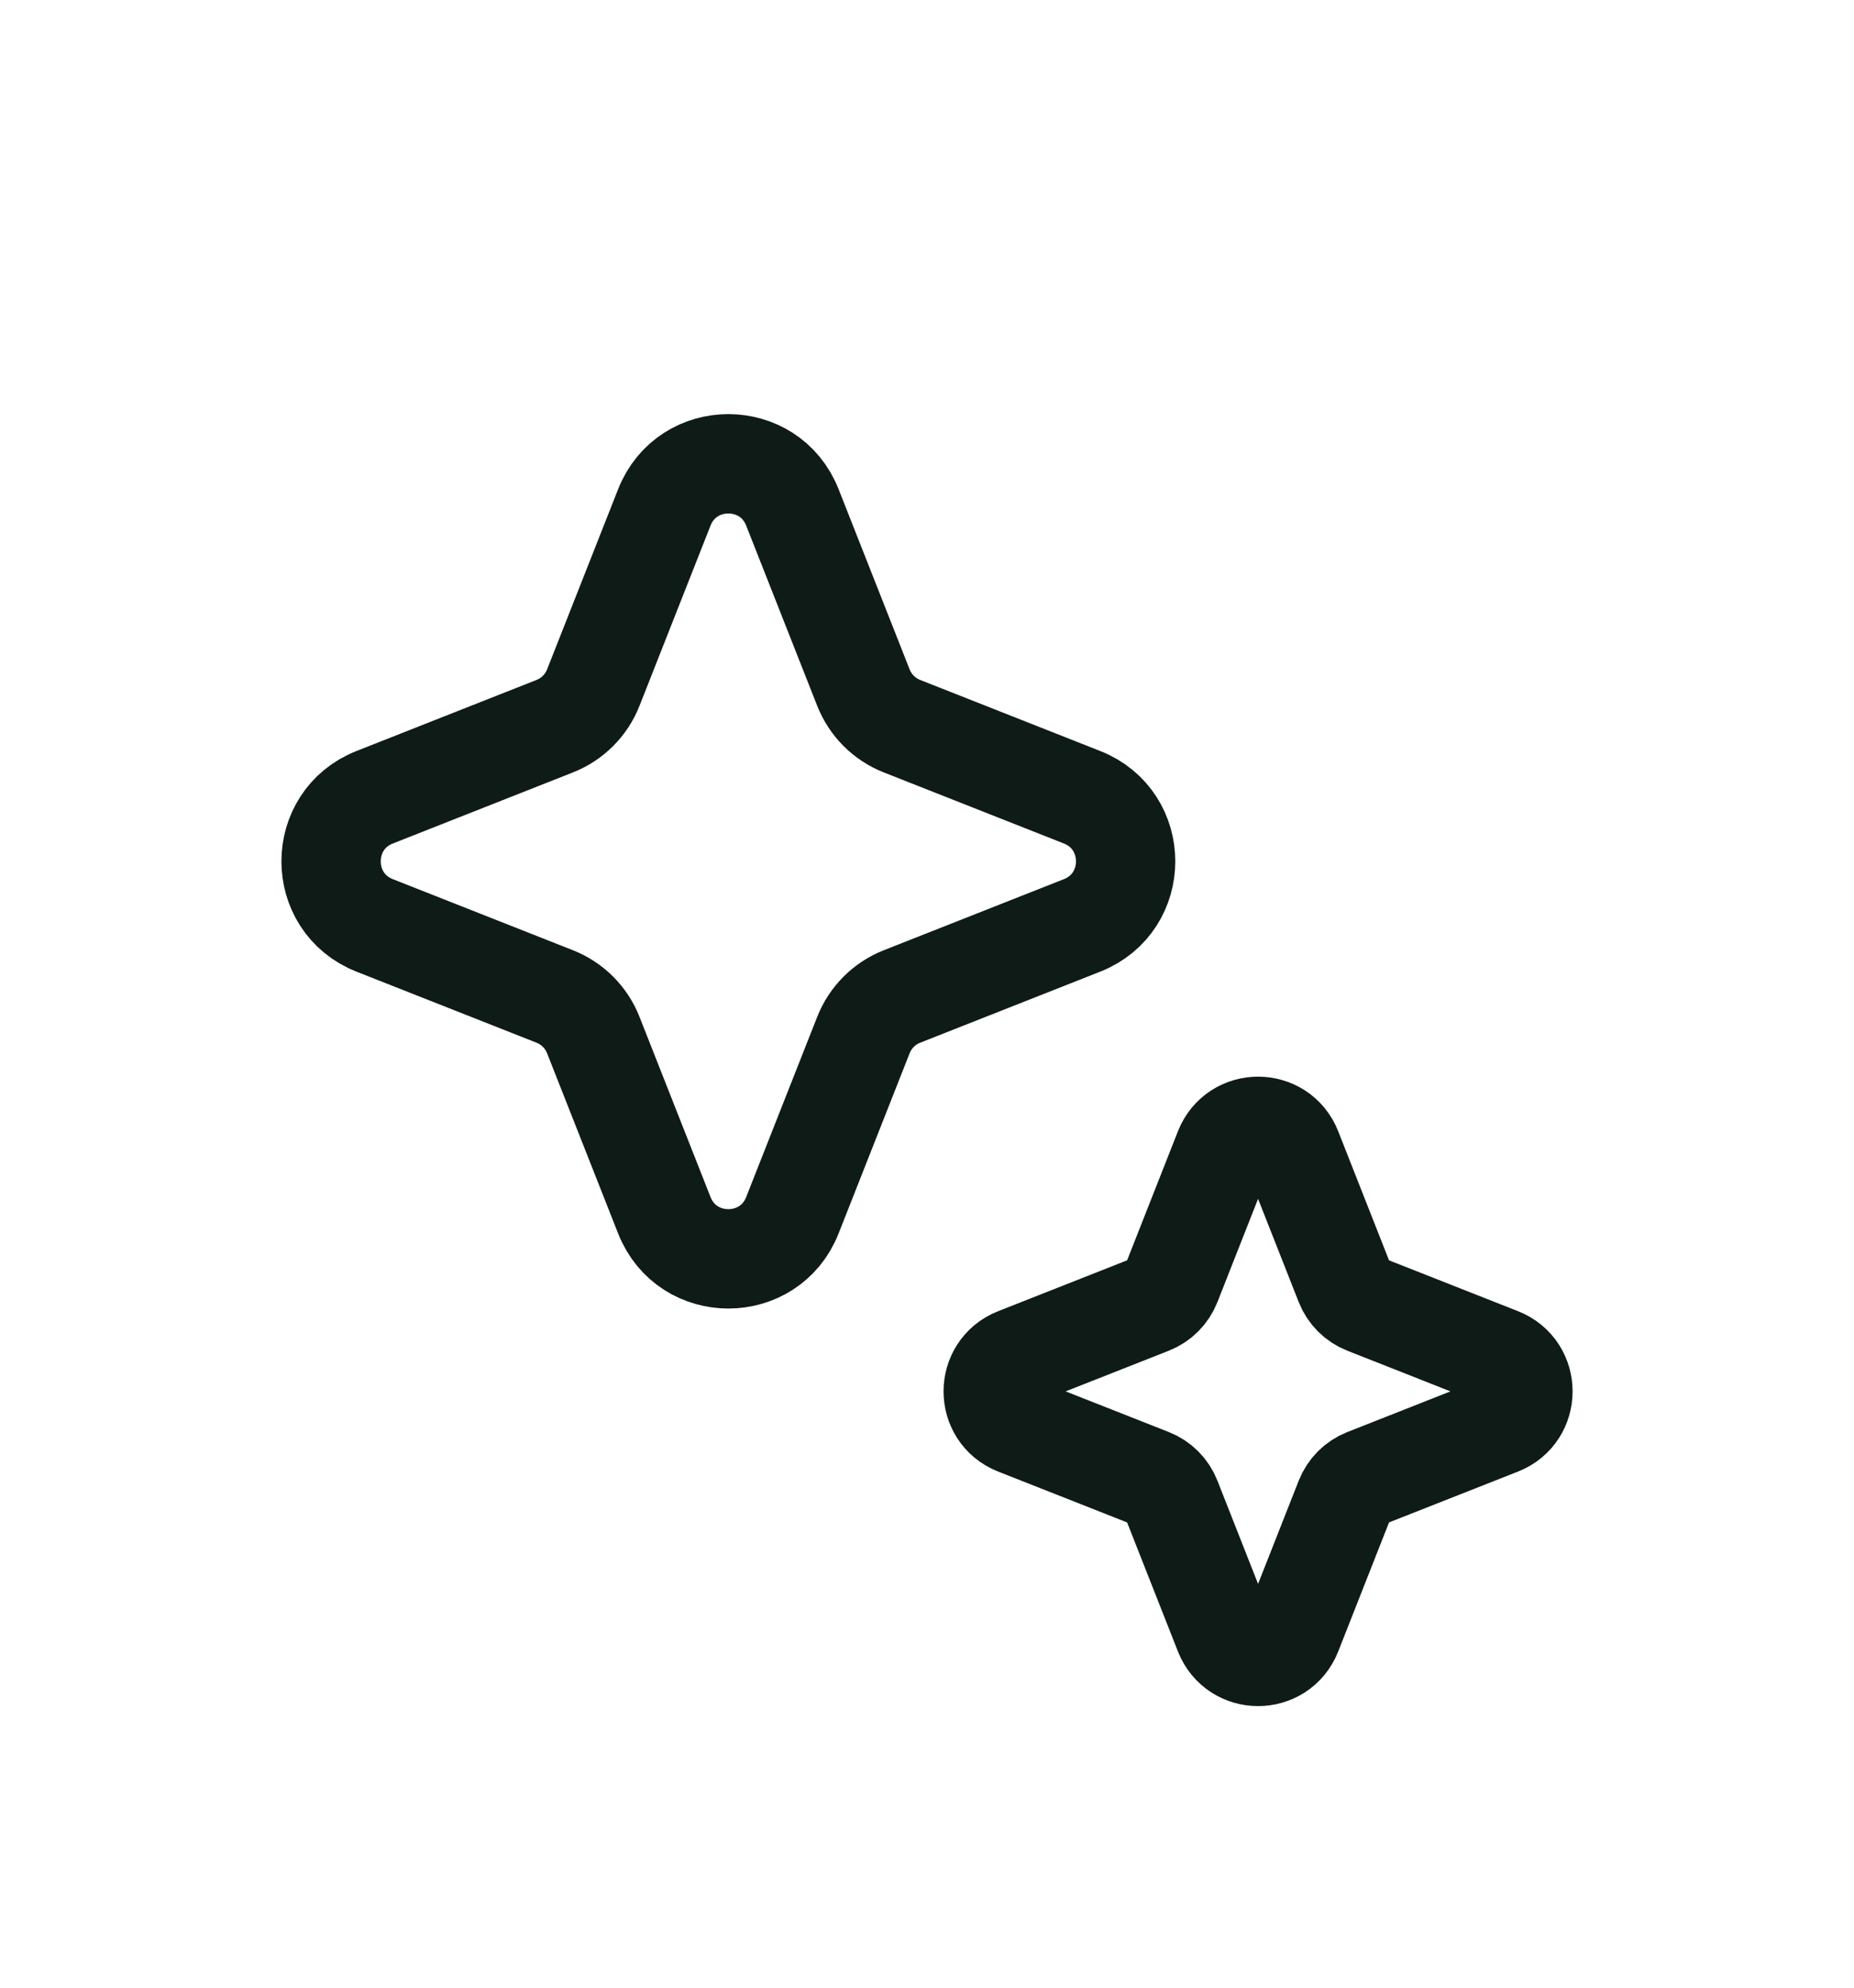 <svg width="28" height="30" viewBox="0 0 28 30" fill="none" xmlns="http://www.w3.org/2000/svg">
<g filter="url(#filter0_d_2323_17802)">
<path d="M10.033 3.658C10.379 2.781 11.621 2.781 11.967 3.658L13.039 6.376C13.144 6.644 13.356 6.856 13.624 6.961L16.342 8.033C17.219 8.379 17.219 9.621 16.342 9.967L13.624 11.039C13.356 11.144 13.144 11.356 13.039 11.624L11.967 14.342C11.621 15.219 10.379 15.219 10.033 14.342L8.961 11.624C8.856 11.356 8.644 11.144 8.376 11.039L5.658 9.967C4.781 9.621 4.781 8.379 5.658 8.033L8.376 6.961C8.644 6.856 8.856 6.644 8.961 6.376L10.033 3.658Z" stroke="#0F1B17" stroke-width="1.5"/>
<path d="M18.488 13.348C18.672 12.884 19.328 12.884 19.512 13.348L20.312 15.378C20.368 15.52 20.48 15.632 20.622 15.688L22.652 16.488C23.116 16.672 23.116 17.328 22.652 17.512L20.622 18.312C20.48 18.368 20.368 18.48 20.312 18.622L19.512 20.652C19.328 21.116 18.672 21.116 18.488 20.652L17.688 18.622C17.632 18.48 17.52 18.368 17.378 18.312L15.348 17.512C14.884 17.328 14.884 16.672 15.348 16.488L17.378 15.688C17.52 15.632 17.632 15.52 17.688 15.378L18.488 13.348Z" stroke="#0F1B17" stroke-width="1.5"/>
</g>
<defs>
<filter id="filter0_d_2323_17802" x="-2" y="0" width="32" height="32" filterUnits="userSpaceOnUse" color-interpolation-filters="sRGB">
<feFlood flood-opacity="0" result="BackgroundImageFix"/>
<feColorMatrix in="SourceAlpha" type="matrix" values="0 0 0 0 0 0 0 0 0 0 0 0 0 0 0 0 0 0 127 0" result="hardAlpha"/>
<feOffset dy="4"/>
<feGaussianBlur stdDeviation="2"/>
<feComposite in2="hardAlpha" operator="out"/>
<feColorMatrix type="matrix" values="0 0 0 0 0 0 0 0 0 0 0 0 0 0 0 0 0 0 0.25 0"/>
<feBlend mode="normal" in2="BackgroundImageFix" result="effect1_dropShadow_2323_17802"/>
<feBlend mode="normal" in="SourceGraphic" in2="effect1_dropShadow_2323_17802" result="shape"/>
</filter>
</defs>
</svg>
